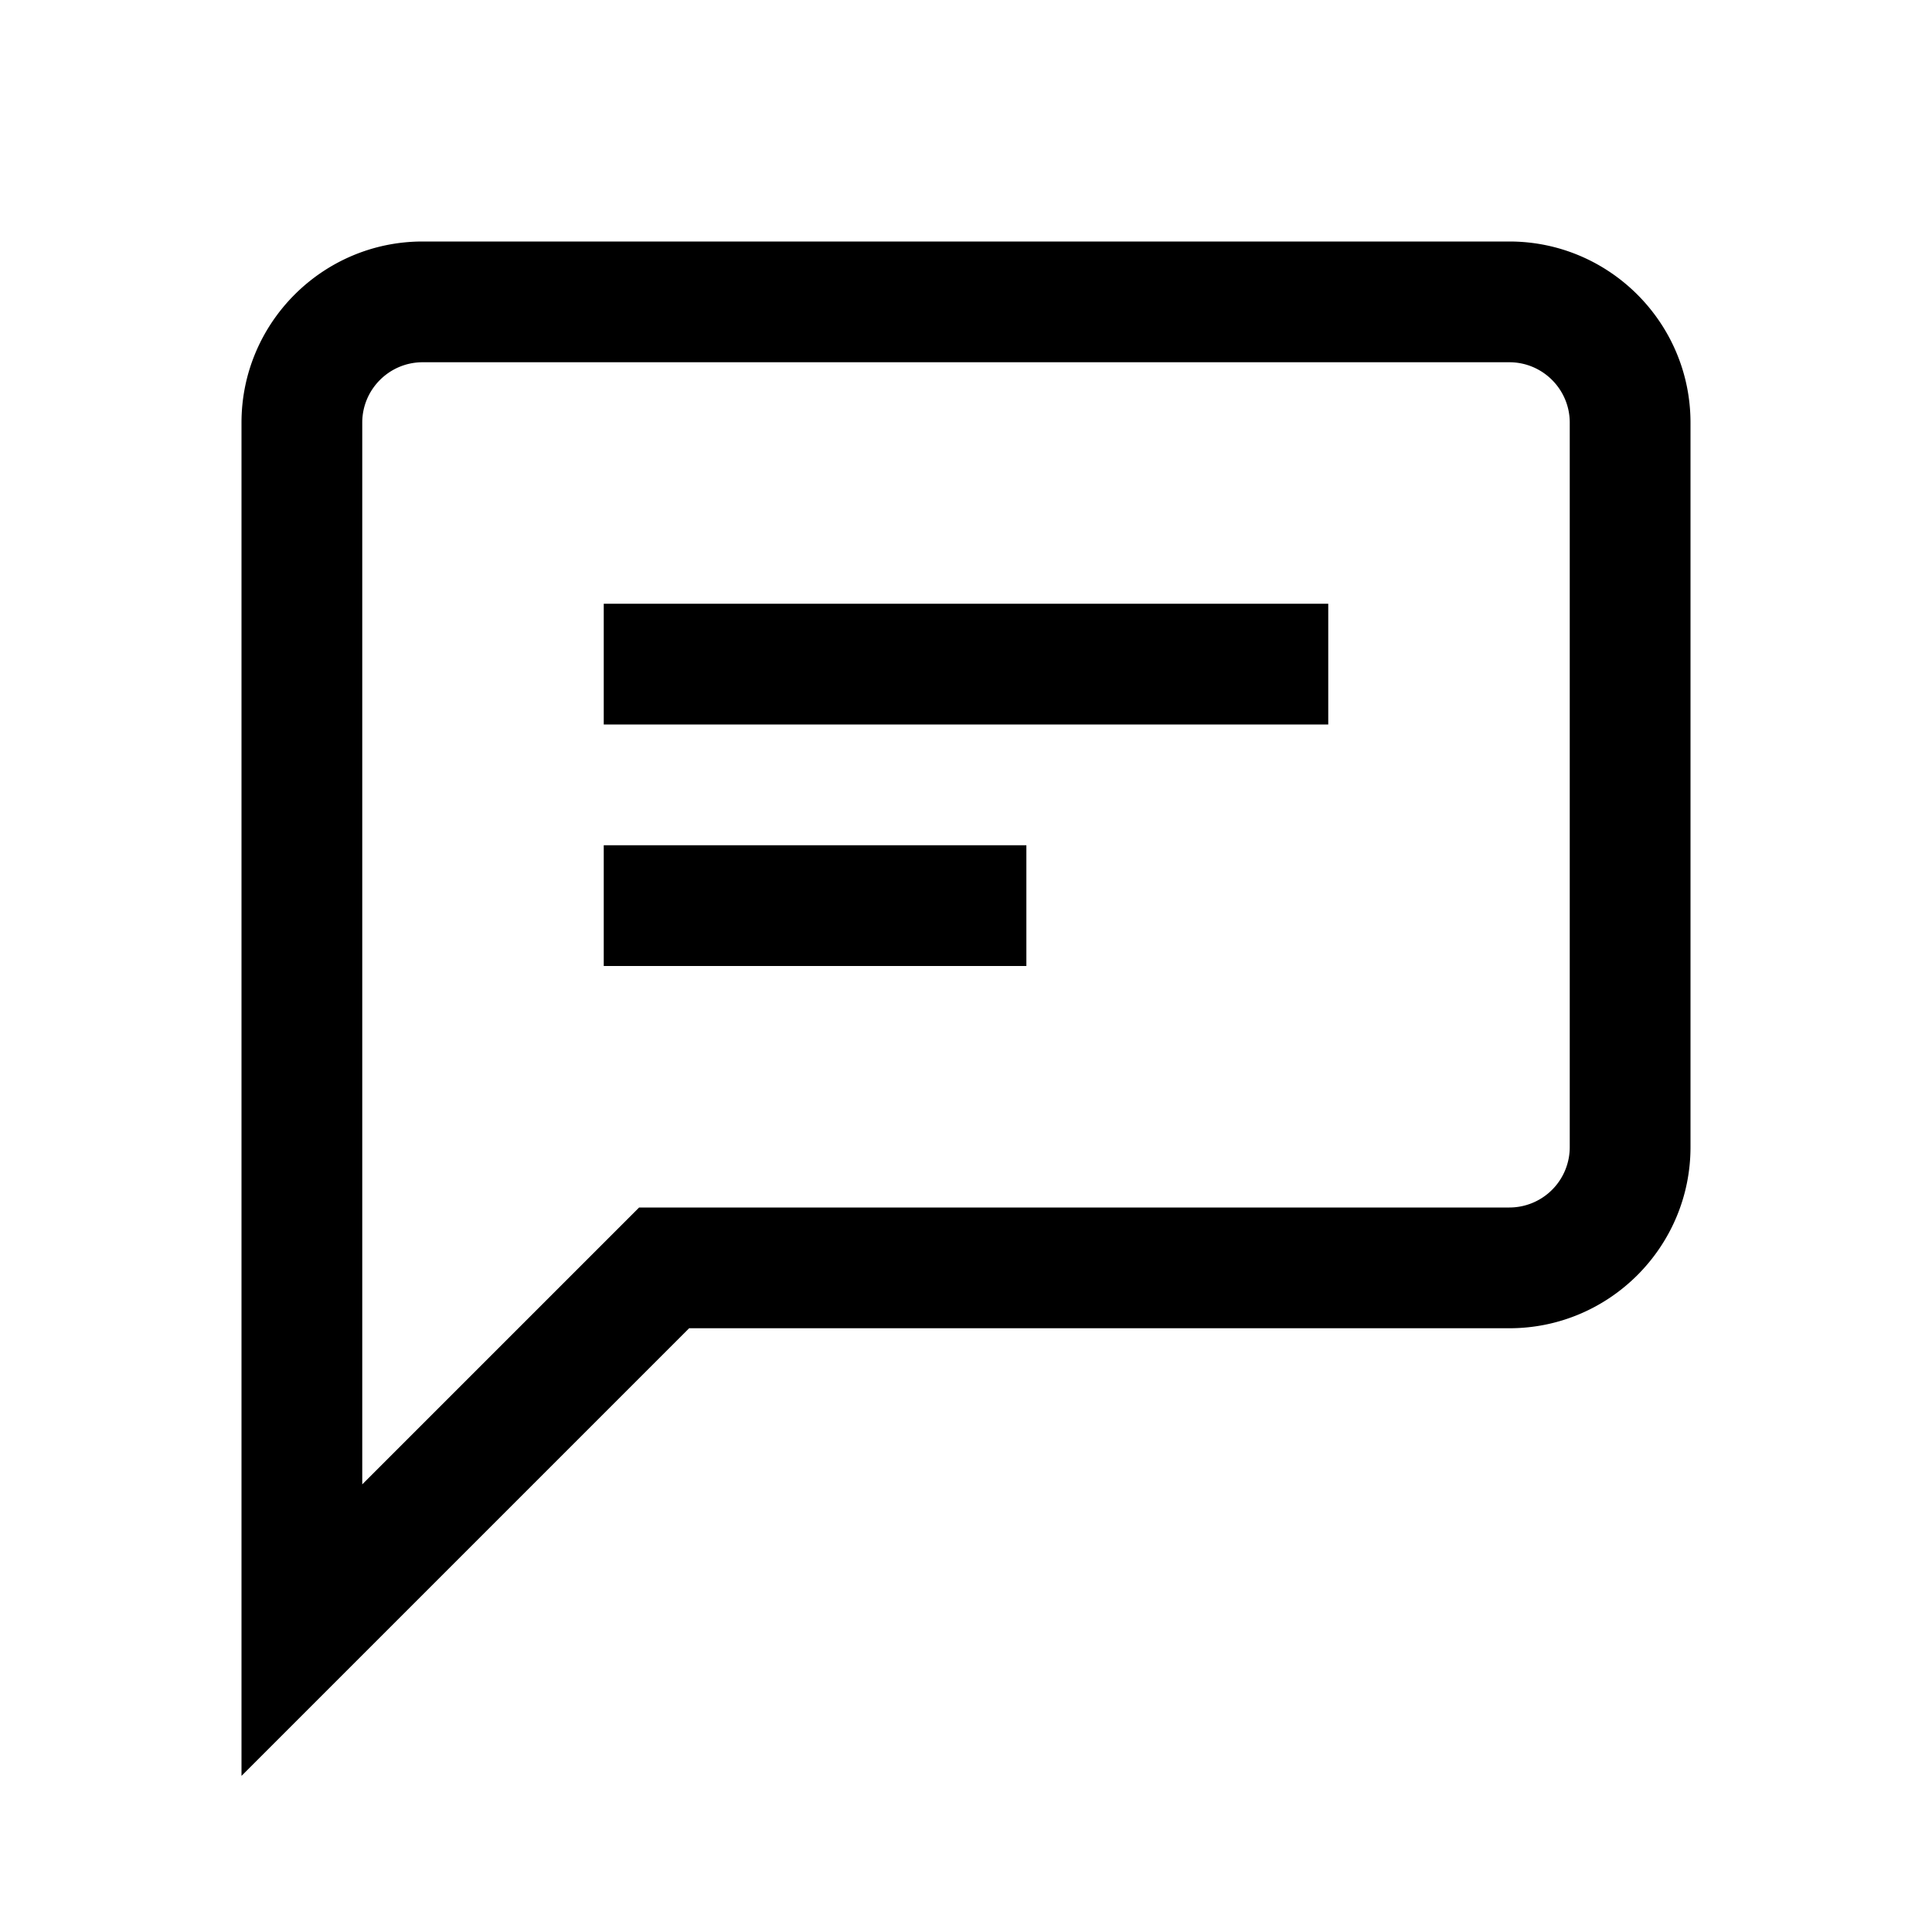 <svg xmlns="http://www.w3.org/2000/svg" xml:space="preserve" viewBox="0 0 32 32"><path d="M10 10h12v2H10zm0 4h7v2h-7z"/><path d="M25 4H7C5.346 4 4 5.346 4 7v22.414L11.414 22H25c1.654 0 3-1.346 3-3V7c0-1.654-1.346-3-3-3m1 15a1 1 0 0 1-1 1H10.586L6 24.586V7c0-.551.448-1 1-1h18c.552 0 1 .449 1 1z"/></svg>